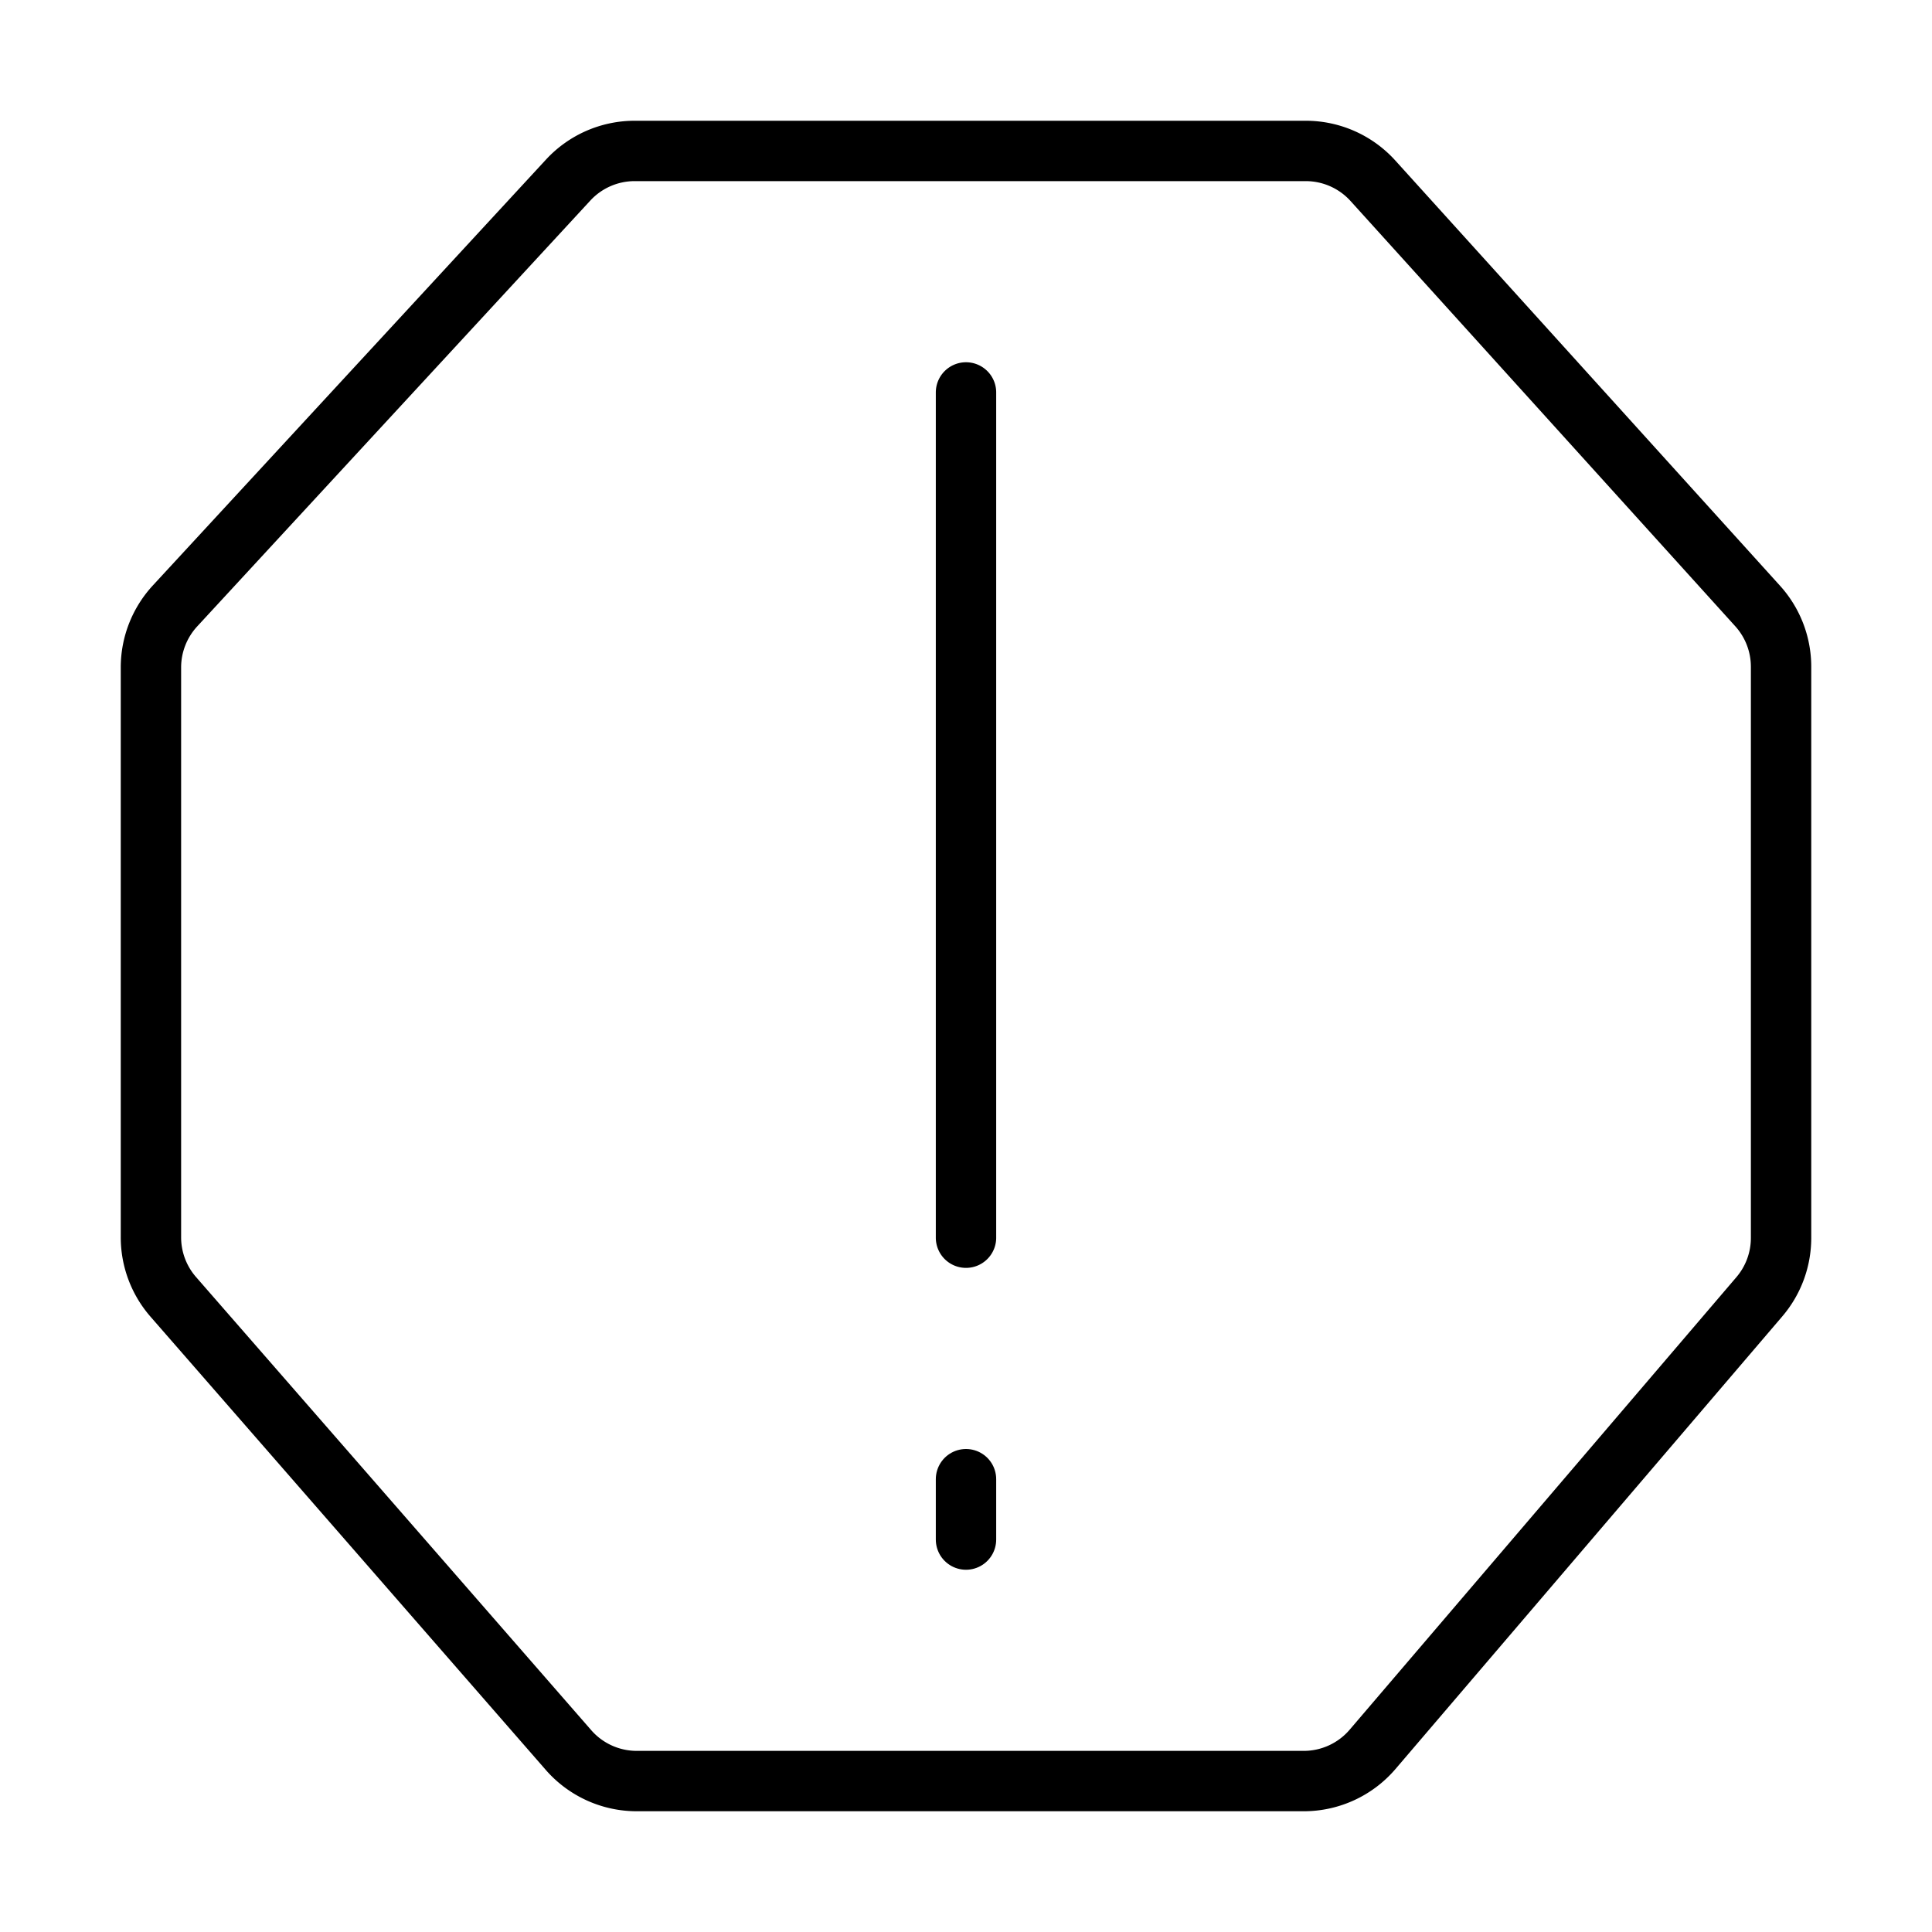 <svg xmlns="http://www.w3.org/2000/svg" fill="none" viewBox="0 0 32 32" width="1em" height="1em"><path stroke="currentColor" stroke-linecap="round" d="M21.628 2.5a1.5 1.5 0 0 1 1.112.494l6.372 7.043a1.5 1.5 0 0 1 .388 1.006v9.462a1.5 1.5 0 0 1-.36.974l-6.406 7.496a1.5 1.5 0 0 1-1.14.525H10.546a1.5 1.5 0 0 1-1.13-.514l-6.547-7.507a1.5 1.5 0 0 1-.369-.986v-9.438c0-.377.142-.74.398-1.018L9.41 2.983a1.5 1.5 0 0 1 1.102-.483h11.116ZM16 20.5v-14"/><path stroke="currentColor" stroke-linecap="round" stroke-linejoin="round" d="M16 24.5v1"/></svg>
